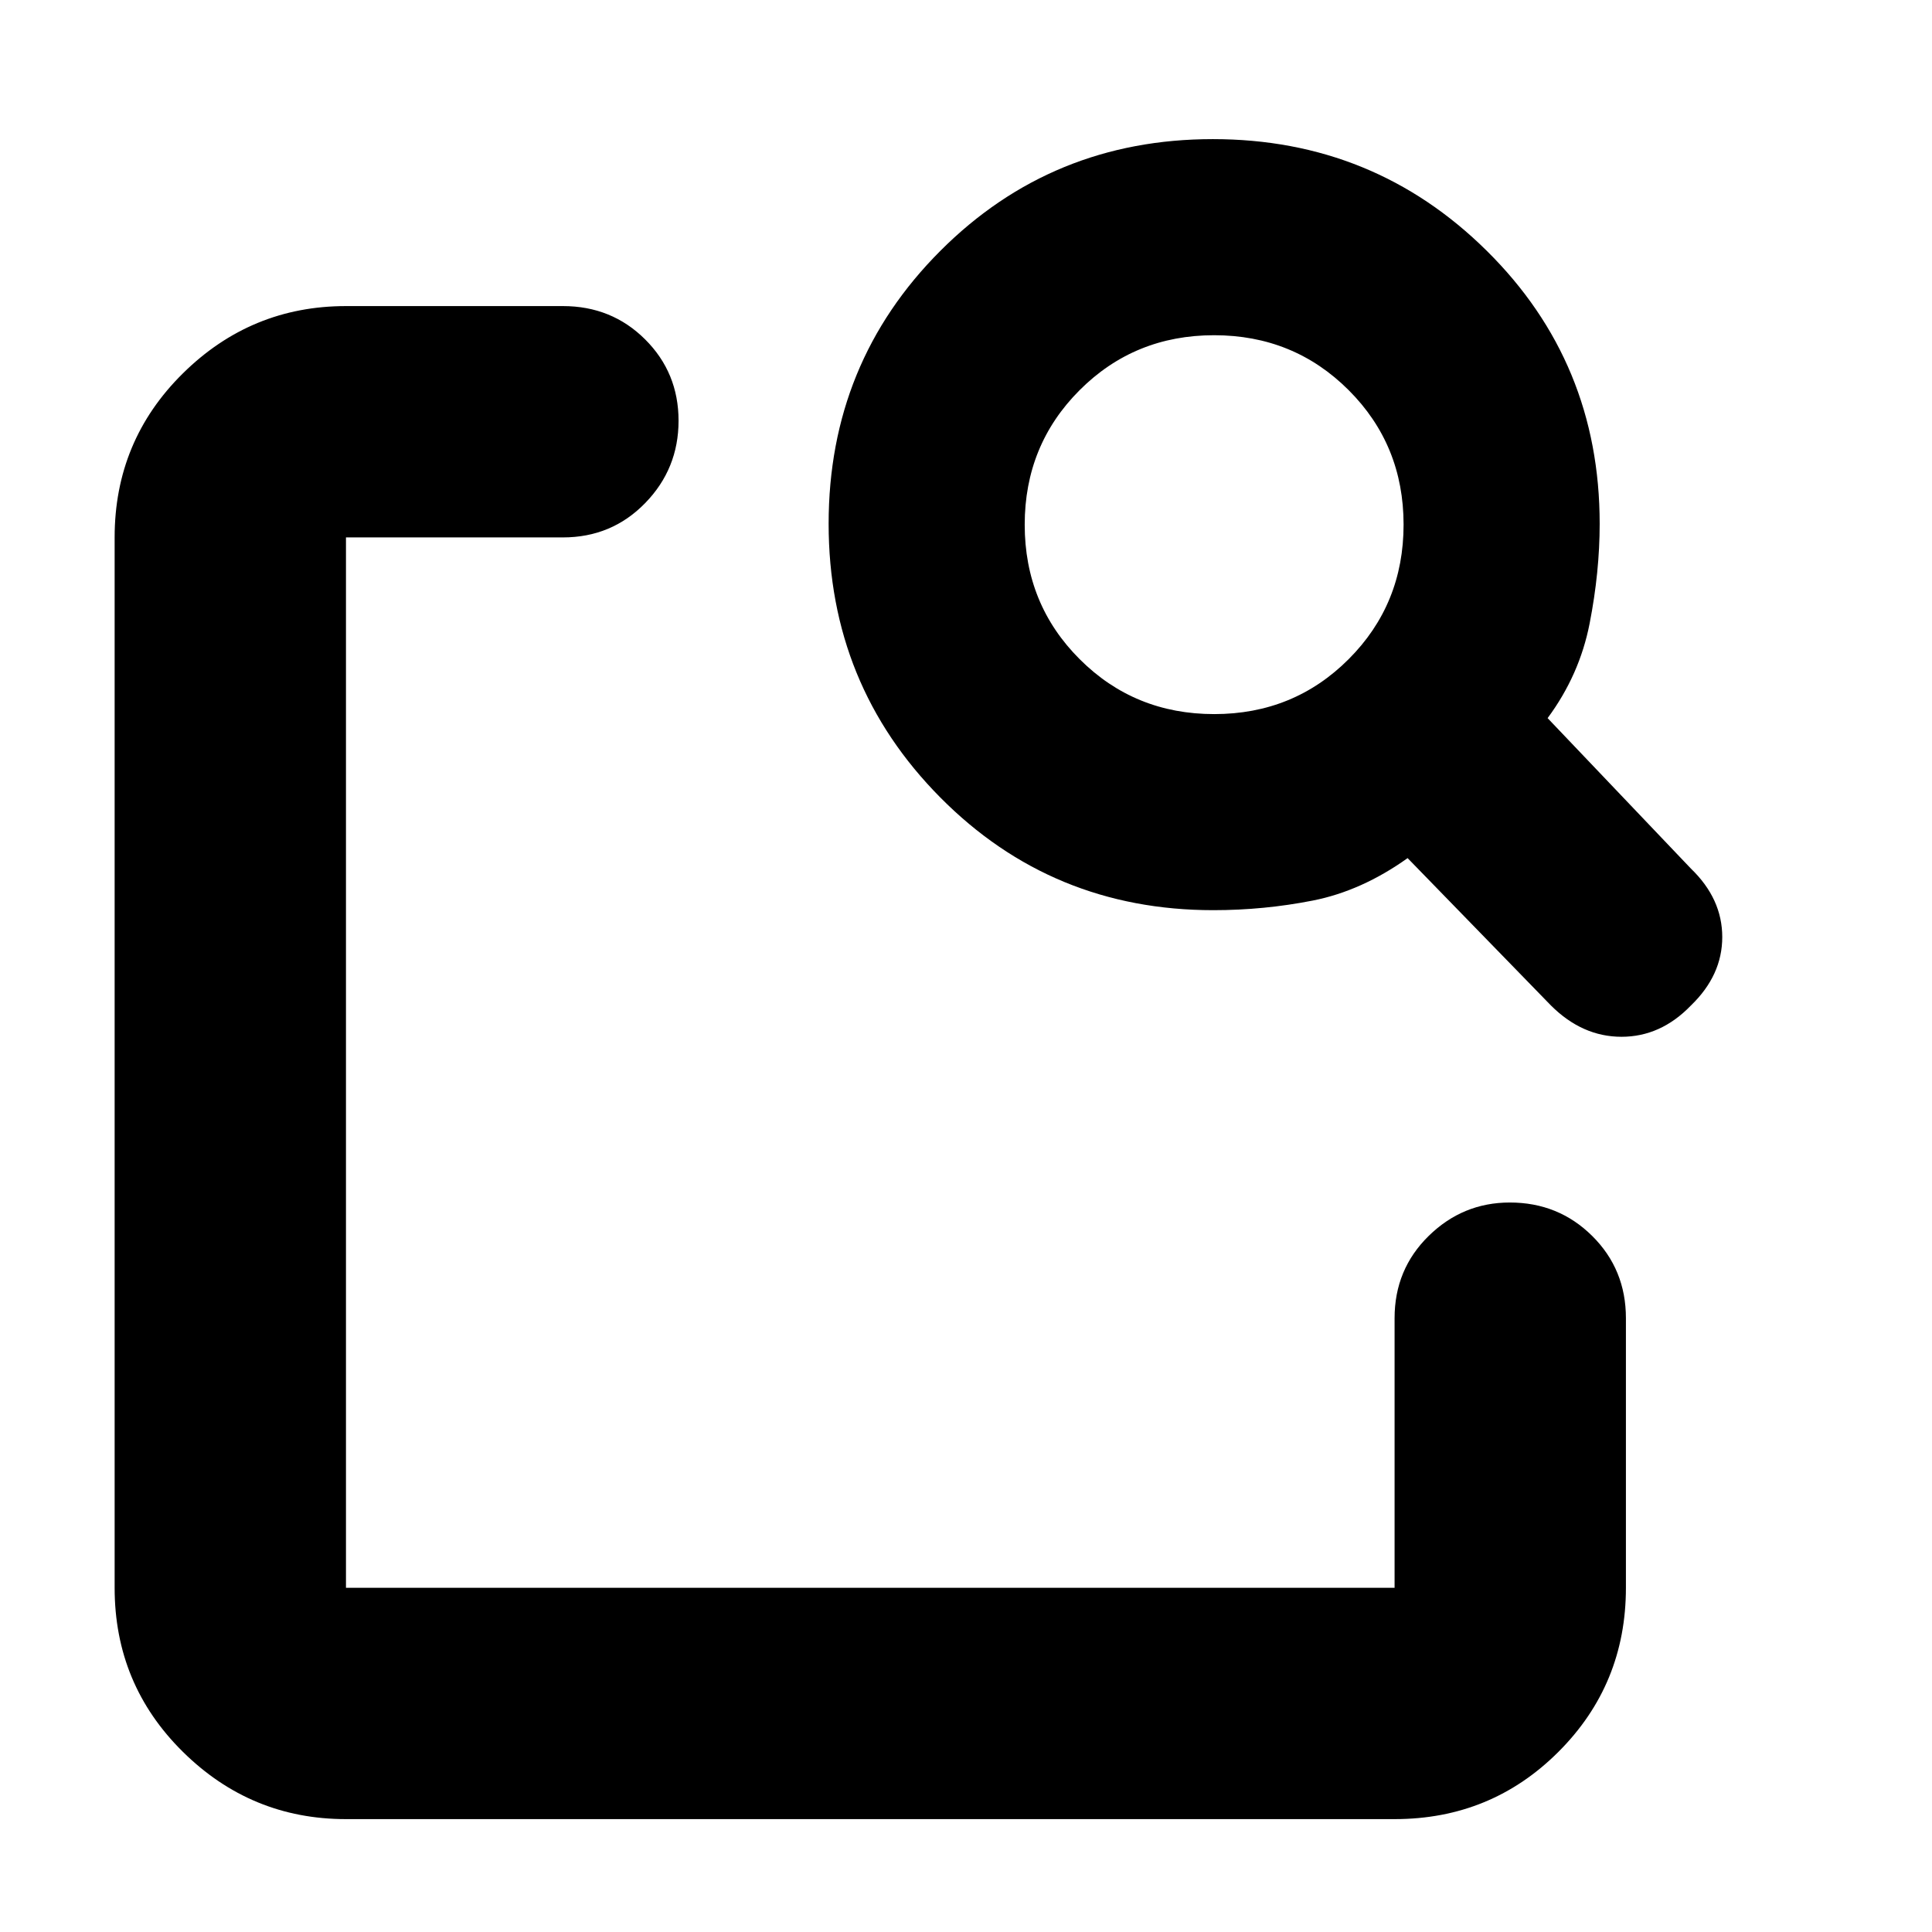<svg xmlns="http://www.w3.org/2000/svg" height="20" viewBox="0 -960 960 960" width="20"><path d="M171.91-56.09q-47.2 0-81.08-33.48-33.87-33.47-33.87-81.47v-521.92q0-48 33.87-81.47 33.88-33.48 81.08-33.48H279.7q24.25 0 40.86 16.55t16.61 40.43q0 23.89-16.61 40.93t-40.86 17.04H171.91v521.92h521.05V-305q0-24.26 16.94-40.87 16.95-16.61 40.32-16.61 24.17 0 40.93 16.61 16.76 16.61 16.76 40.87v133.96q0 48-33.48 81.47-33.47 33.48-81.47 33.48H171.91ZM769-603.17l71.22 74.78q15.56 15 15.56 34t-15.56 34q-15 15.56-34.49 15.56-19.49 0-35.08-15.56l-71.22-73.22q-22.86 16.31-47.11 21.09-24.25 4.78-49.45 4.78-80.14 0-135.64-56-55.49-56-55.49-136T467.2-835.3q55.47-55.57 135.47-55.57t136.1 55.5q56.1 55.49 56.1 135.63 0 24-5 49.57-5 25.56-20.87 47Zm-165.67-2q39.54 0 66.82-27.31 27.28-27.3 27.28-66.85 0-39.54-27.3-66.82-27.3-27.28-66.85-27.28-39.54 0-66.82 27.3-27.29 27.3-27.29 66.85 0 39.54 27.31 66.82 27.3 27.29 66.85 27.29ZM171.91-433.61v262.57-521.92 257.22-12.43 14.56Z"/></svg>